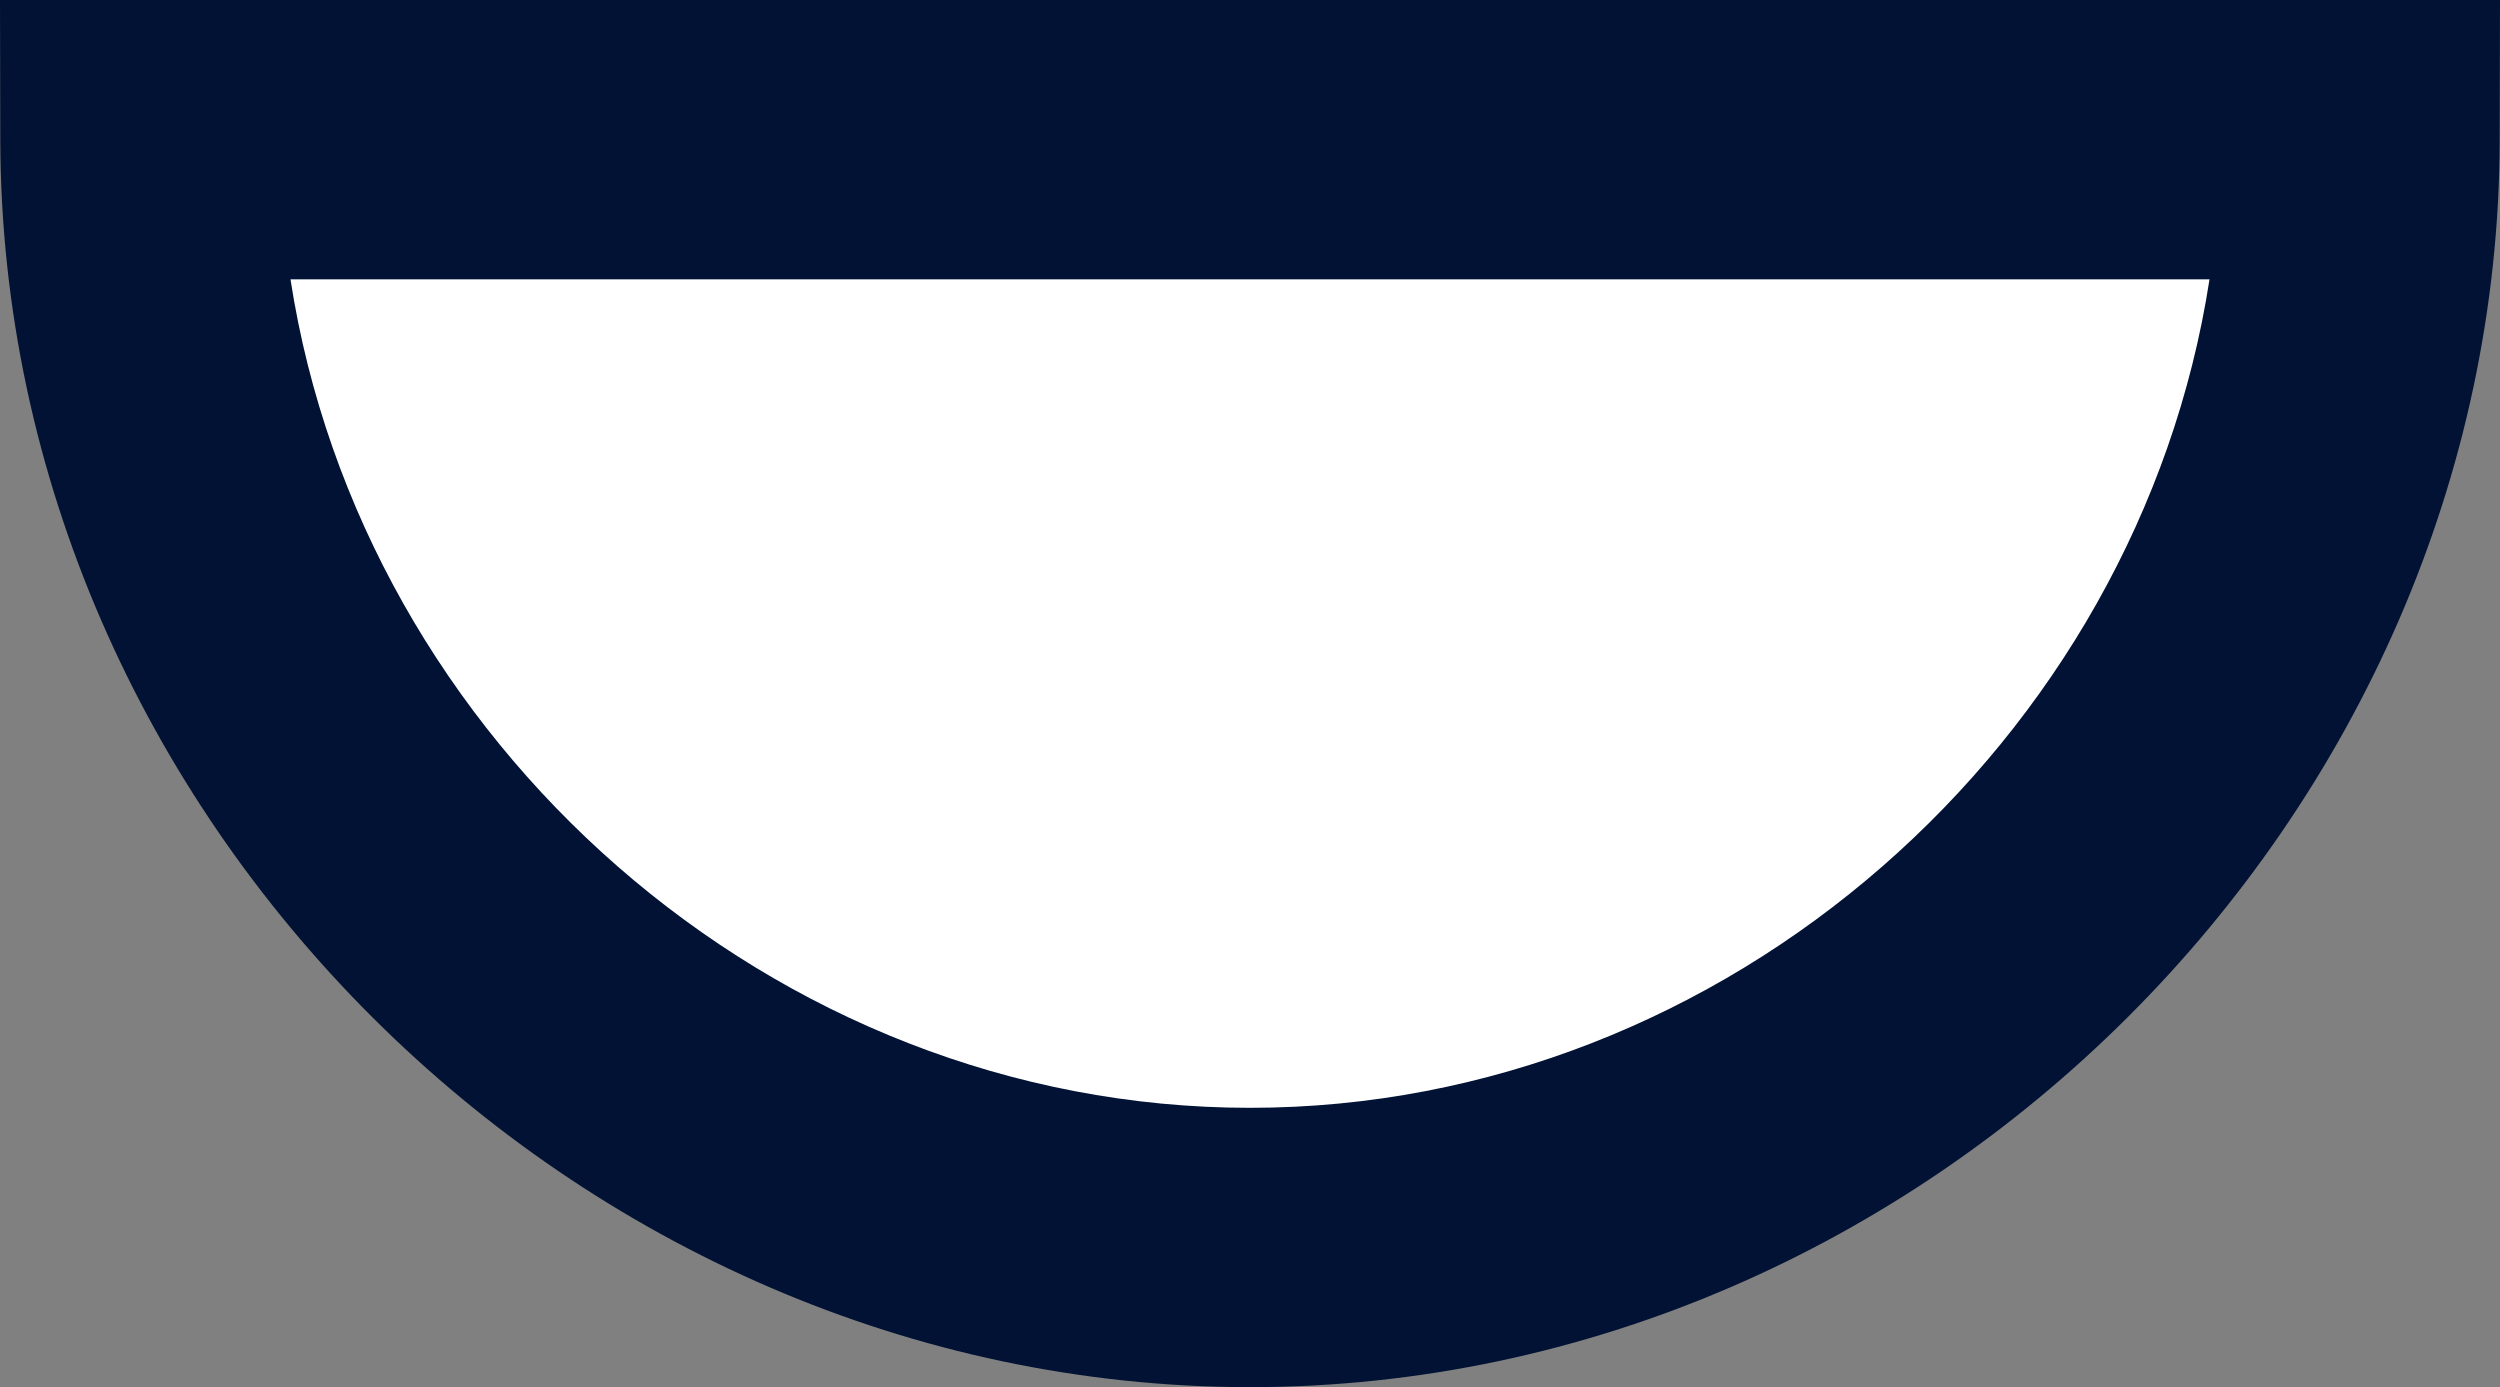 <svg version="1.1" id="图层_1" x="0px" y="0px" width="119.194px" height="66.136px" viewBox="0 0 119.194 66.136" enable-background="new 0 0 119.194 66.136" xml:space="preserve" xmlns="http://www.w3.org/2000/svg" xmlns:xlink="http://www.w3.org/1999/xlink" xmlns:xml="http://www.w3.org/XML/1998/namespace">
  <rect x="0" y="0" width="119.194" height="66.136" fill="#808080" stroke="none"/>
  <g>
    <path fill="#FFFFFF" d="M6.673,7.111c0.058,27,23.73,52.818,52.924,52.818c29.195,0,52.867-25.818,52.924-52.818H6.673z" class="color c1"/>
    <path fill="#011234" d="M59.597,66.136c-32.23,0-59.516-27.231-59.583-59.463L0,0h119.194l-0.014,6.673
		C119.114,38.905,91.828,66.136,59.597,66.136z M13.85,13.318c3.393,22.001,22.981,39.5,45.747,39.5s42.355-17.5,45.747-39.5H13.85z
		" class="color c2"/>
  </g>
</svg>